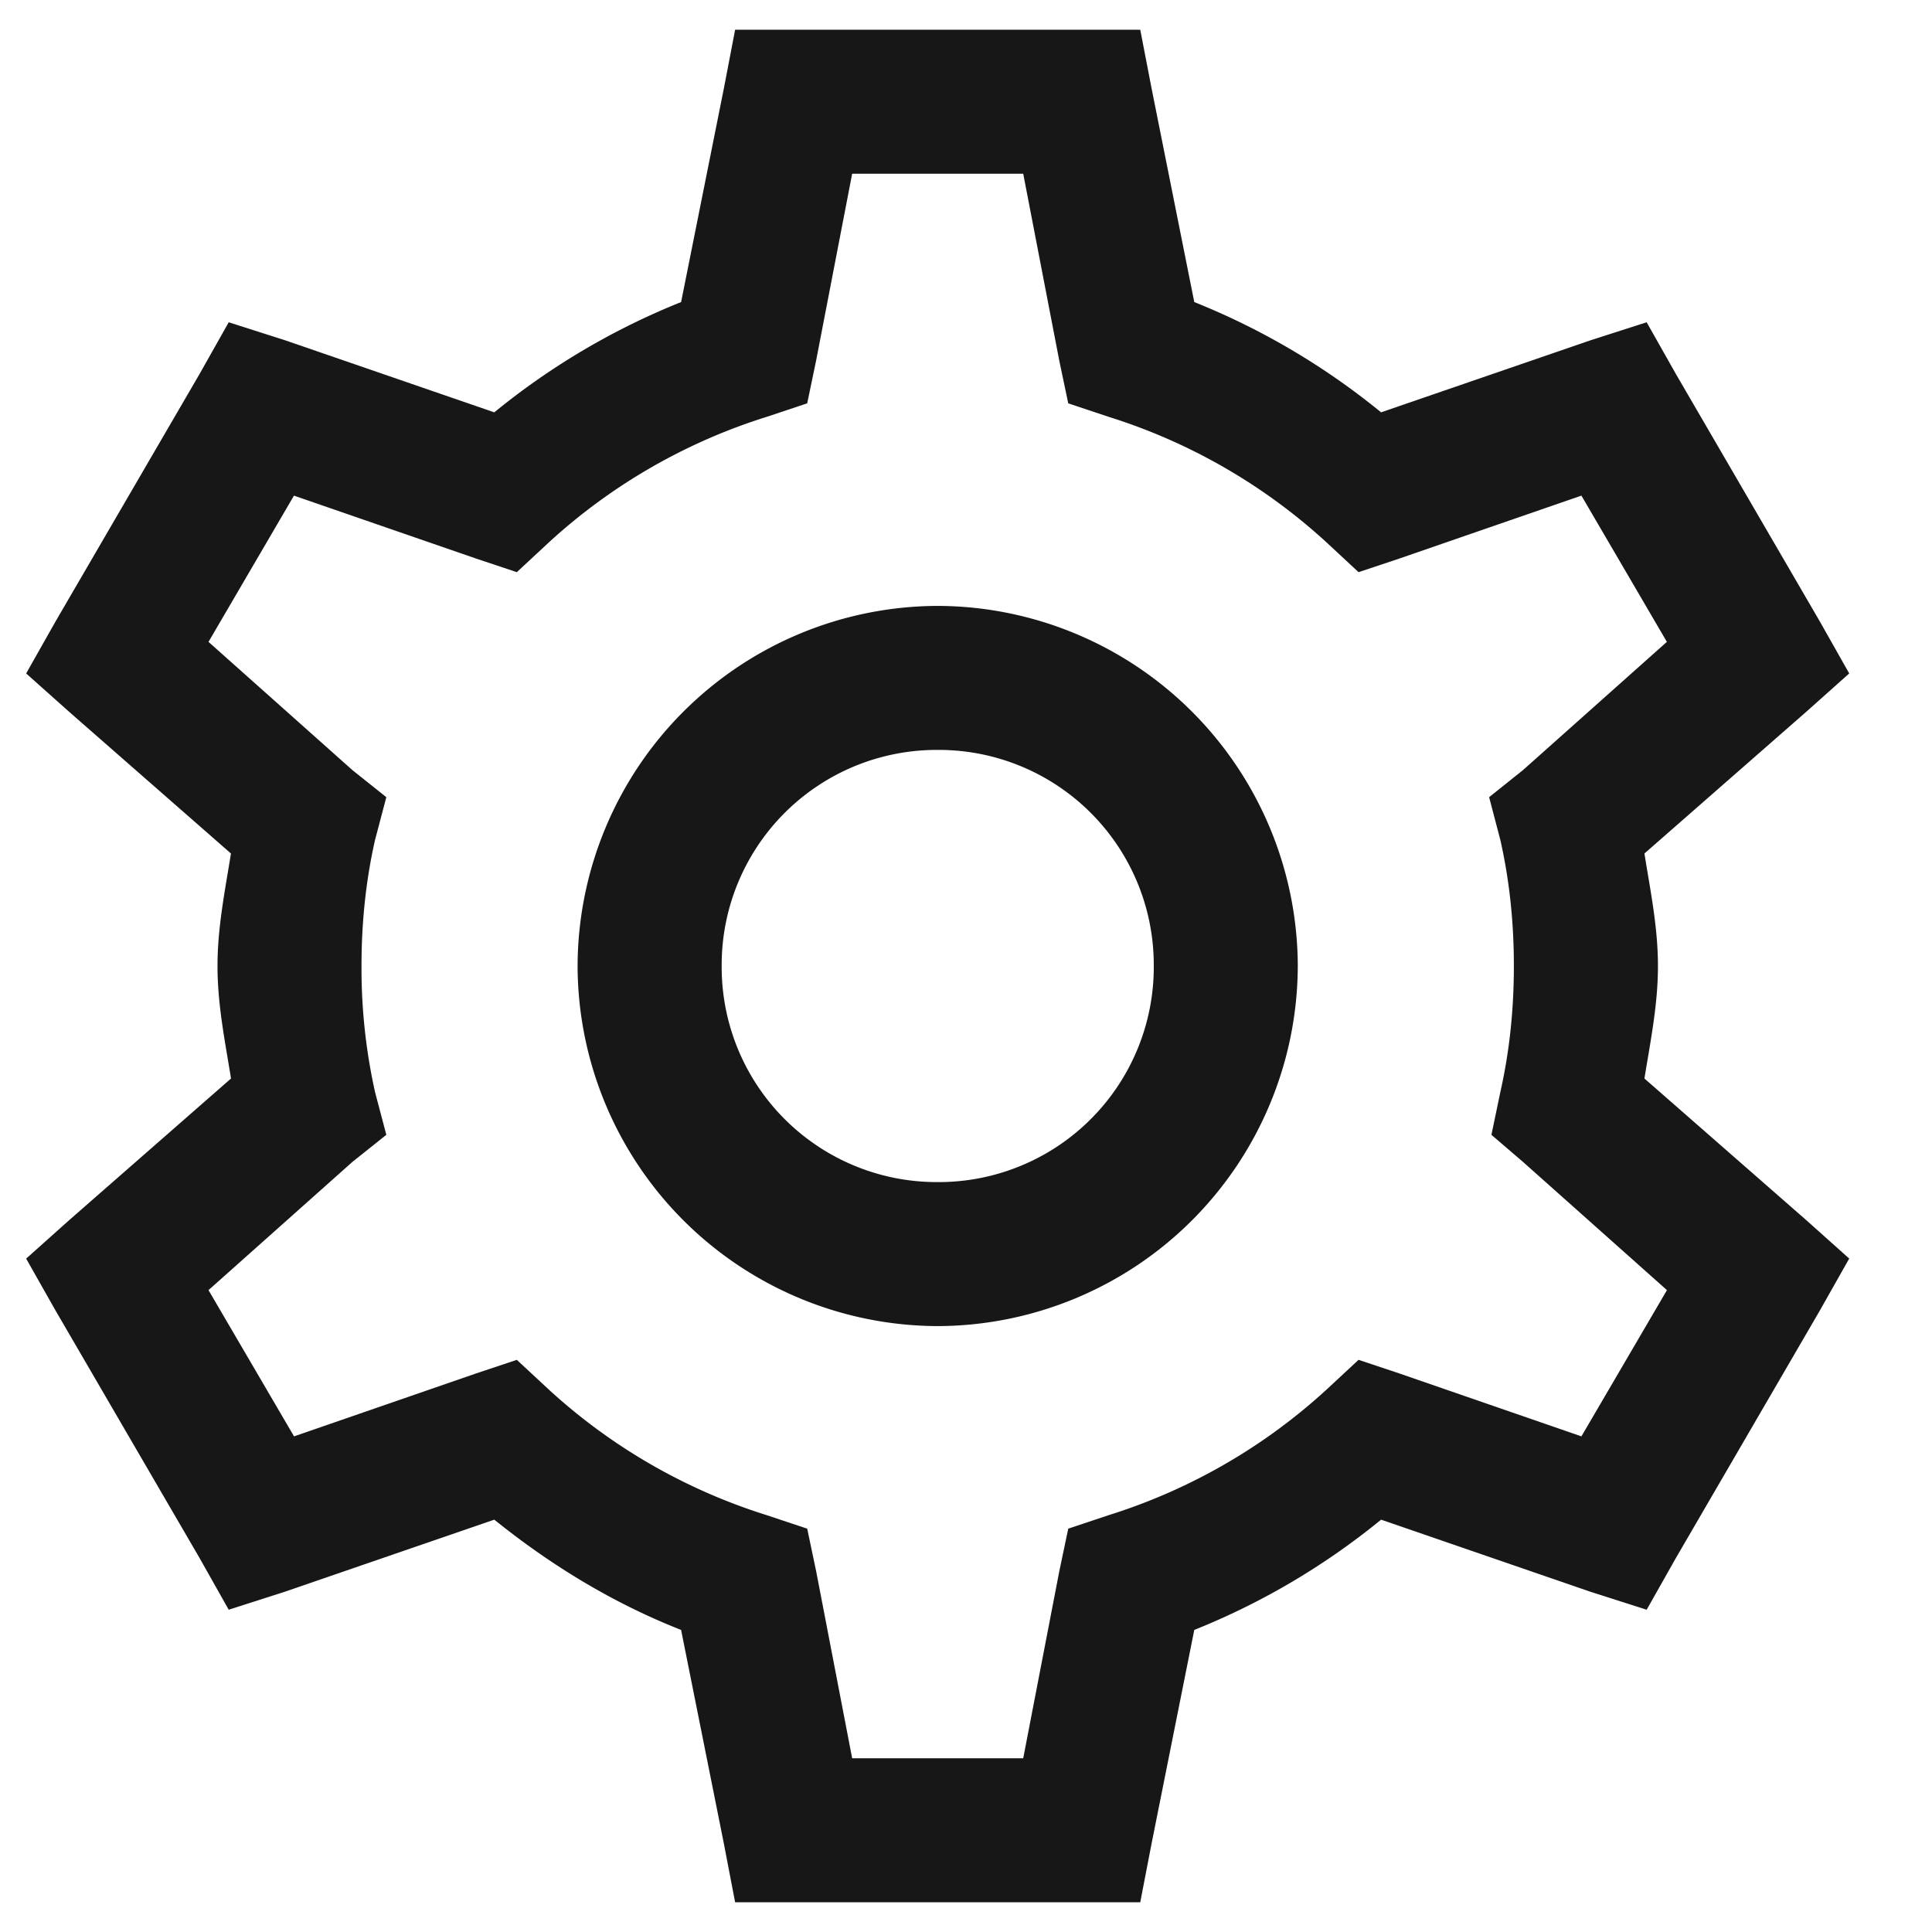 <svg xmlns="http://www.w3.org/2000/svg" width="26" height="26" viewBox="0 0 26 26">
    <path fill-opacity=".91" fill-rule="nonzero" stroke-width=".5" d="M9.893.4l-.151.787-.576 2.878a9.633 9.633 0 0 0-2.514 1.484l-2.816-.97-.758-.242-.393.697L.746 8.366l-.394.697.576.514 2.18 1.909c-.079.496-.181.992-.181 1.514s.102 1.018.182 1.514L.928 16.423l-.576.515.394.696 1.939 3.332.393.697.758-.243 2.816-.969c.758.61 1.59 1.12 2.514 1.484l.576 2.878.151.787h5.452l.152-.788.575-2.877a9.633 9.633 0 0 0 2.514-1.484l2.817.97.757.242.394-.697 1.938-3.332.394-.697-.575-.514-2.181-1.909c.08-.496.182-.992.182-1.514s-.103-1.018-.182-1.514l2.18-1.909.576-.514-.394-.697-1.938-3.332-.394-.697-.757.243-2.817.969a9.633 9.633 0 0 0-2.514-1.484l-.575-2.878L15.345.4H9.893zm1.575 1.938h2.302l.485 2.514.121.576.545.182a7.77 7.77 0 0 1 2.938 1.696l.424.394.545-.182 2.454-.848 1.15 1.968-1.938 1.727-.454.363.151.576c.125.553.182 1.117.182 1.696 0 .58-.057 1.143-.182 1.696l-.12.576.423.363 1.939 1.727-1.151 1.968-2.454-.848-.545-.182-.424.394a7.77 7.77 0 0 1-2.938 1.696l-.545.182-.121.576-.485 2.514h-2.302l-.484-2.514-.121-.576-.546-.182a7.77 7.77 0 0 1-2.938-1.696l-.424-.394-.545.182-2.453.848-1.151-1.968 1.938-1.727.455-.363-.152-.576A7.658 7.658 0 0 1 4.865 13c0-.58.057-1.143.182-1.696l.152-.576-.455-.363-1.938-1.727 1.15-1.968 2.454.848.545.182.424-.394a7.77 7.77 0 0 1 2.938-1.696l.546-.182.12-.576.485-2.514zm1.151 5.816A4.86 4.86 0 0 0 7.773 13a4.86 4.86 0 0 0 4.846 4.846A4.86 4.86 0 0 0 17.465 13a4.86 4.86 0 0 0-4.846-4.846zm0 1.938A2.894 2.894 0 0 1 15.527 13a2.894 2.894 0 0 1-2.908 2.908A2.894 2.894 0 0 1 9.712 13a2.894 2.894 0 0 1 2.907-2.908z"/>
</svg>
